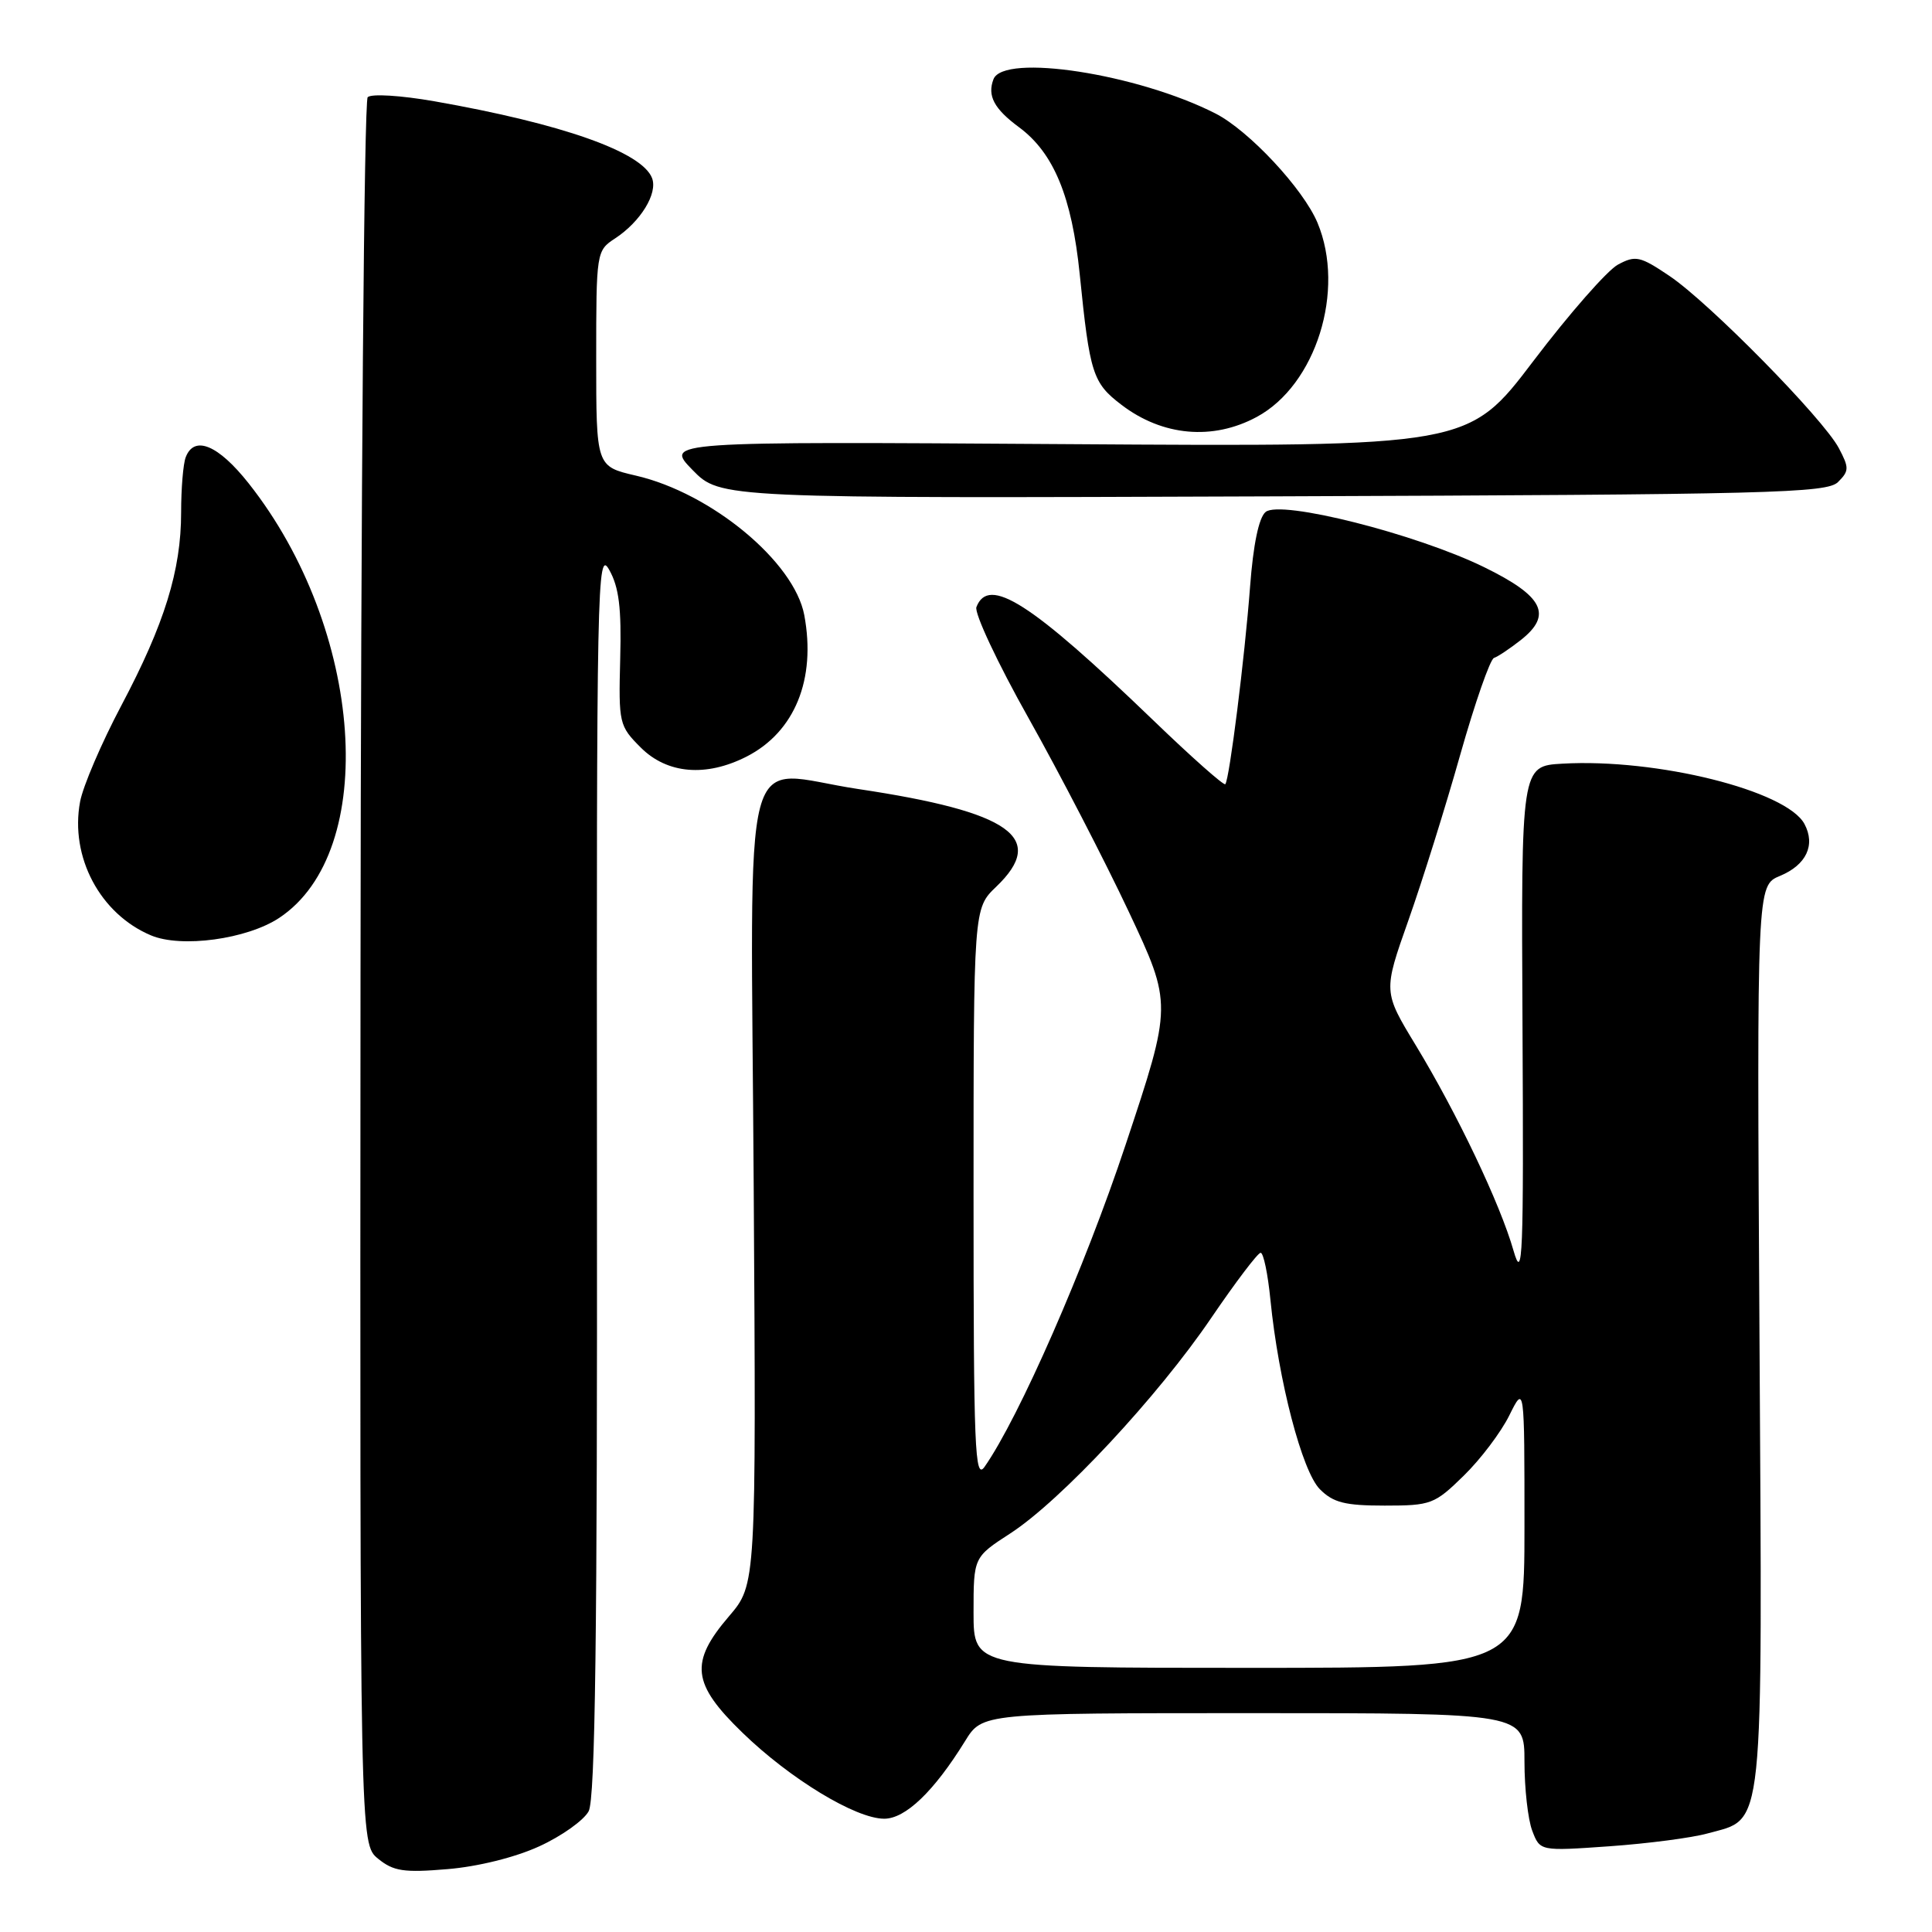 <?xml version="1.0" encoding="UTF-8" standalone="no"?>
<!DOCTYPE svg PUBLIC "-//W3C//DTD SVG 1.1//EN" "http://www.w3.org/Graphics/SVG/1.1/DTD/svg11.dtd" >
<svg xmlns="http://www.w3.org/2000/svg" xmlns:xlink="http://www.w3.org/1999/xlink" version="1.1" viewBox="0 0 256 256">
 <g >
 <path fill="currentColor"
d=" M 71.45 244.65 C 74.41 243.30 77.36 241.20 78.00 240.00 C 78.87 238.37 79.16 216.60 79.10 155.15 C 79.04 77.06 79.13 72.67 80.72 75.50 C 82.02 77.80 82.36 80.57 82.18 87.30 C 81.96 95.85 82.04 96.19 84.90 99.05 C 88.40 102.55 93.55 102.99 98.93 100.25 C 105.31 96.99 108.16 90.00 106.57 81.50 C 105.24 74.44 94.25 65.33 84.25 63.02 C 79.00 61.80 79.00 61.80 79.00 47.52 C 79.00 33.40 79.03 33.21 81.49 31.60 C 84.88 29.38 87.18 25.63 86.40 23.60 C 85.07 20.13 74.51 16.40 57.56 13.42 C 53.10 12.64 49.20 12.40 48.72 12.88 C 48.25 13.35 47.82 65.62 47.77 129.04 C 47.69 244.33 47.69 244.33 50.10 246.29 C 52.14 247.95 53.51 248.16 59.29 247.67 C 63.31 247.34 68.27 246.11 71.45 244.65 Z  M 226.26 242.94 C 233.86 240.84 233.53 243.95 233.14 176.97 C 232.79 117.33 232.79 117.33 235.86 116.06 C 239.35 114.61 240.59 111.97 239.10 109.18 C 236.73 104.76 219.53 100.47 207.03 101.19 C 201.56 101.50 201.56 101.50 201.74 136.00 C 201.90 166.63 201.77 169.96 200.55 165.72 C 198.79 159.53 193.06 147.51 187.60 138.51 C 183.28 131.40 183.28 131.40 186.62 121.95 C 188.46 116.75 191.55 106.88 193.49 100.00 C 195.44 93.12 197.45 87.36 197.96 87.18 C 198.48 87.01 200.07 85.94 201.50 84.82 C 205.76 81.47 204.52 79.00 196.65 75.15 C 187.66 70.75 169.66 66.20 167.70 67.84 C 166.80 68.58 166.06 72.16 165.64 77.75 C 164.93 87.16 162.91 103.24 162.36 103.91 C 162.17 104.13 157.85 100.30 152.76 95.39 C 136.62 79.85 130.99 76.25 129.38 80.44 C 129.08 81.23 132.19 87.87 136.31 95.19 C 140.42 102.51 146.38 114.03 149.56 120.79 C 155.34 133.08 155.34 133.08 149.14 151.71 C 143.75 167.93 135.03 187.83 130.46 194.36 C 129.17 196.20 129.00 192.04 129.00 158.41 C 129.00 120.37 129.00 120.37 132.00 117.50 C 138.78 111.01 133.94 107.58 113.72 104.55 C 97.87 102.18 99.50 95.97 99.87 157.33 C 100.20 209.95 100.20 209.95 96.60 214.16 C 91.35 220.29 91.67 223.10 98.40 229.61 C 104.69 235.71 113.37 240.98 117.15 240.99 C 119.97 241.00 123.75 237.38 127.88 230.70 C 130.16 227.00 130.16 227.00 166.08 227.00 C 202.00 227.00 202.00 227.00 202.00 233.43 C 202.00 236.97 202.46 241.09 203.03 242.58 C 204.06 245.29 204.06 245.29 213.28 244.64 C 218.35 244.28 224.19 243.52 226.26 242.94 Z  M 36.99 121.63 C 50.30 112.82 48.24 83.40 32.96 64.06 C 28.92 58.95 25.74 57.63 24.61 60.58 C 24.27 61.45 24.00 64.75 24.00 67.90 C 24.00 75.58 21.80 82.68 16.07 93.50 C 13.45 98.45 10.99 104.18 10.61 106.24 C 9.25 113.54 13.26 121.10 20.00 123.94 C 24.02 125.64 32.72 124.45 36.99 121.63 Z  M 243.55 63.87 C 245.03 62.40 245.03 61.98 243.65 59.37 C 241.56 55.44 226.47 40.10 221.22 36.57 C 217.32 33.94 216.72 33.81 214.39 35.06 C 212.99 35.81 207.95 41.55 203.20 47.81 C 194.56 59.20 194.56 59.20 141.32 58.85 C 88.08 58.50 88.08 58.50 91.76 62.27 C 95.44 66.04 95.44 66.04 168.69 65.77 C 234.75 65.53 242.09 65.34 243.55 63.87 Z  M 166.52 55.25 C 174.38 51.02 178.31 38.47 174.58 29.53 C 172.69 25.01 165.47 17.28 161.04 15.03 C 150.72 9.78 132.97 7.04 131.64 10.50 C 130.80 12.69 131.72 14.42 135.04 16.87 C 139.63 20.27 142.03 26.08 143.07 36.35 C 144.40 49.52 144.79 50.74 148.60 53.64 C 154.03 57.79 160.70 58.39 166.52 55.25 Z  M 129.00 213.67 C 129.00 206.34 129.00 206.34 133.89 203.17 C 140.56 198.84 153.42 185.06 160.51 174.61 C 163.73 169.88 166.67 166.00 167.04 166.00 C 167.42 166.00 168.00 168.81 168.34 172.25 C 169.41 182.99 172.54 194.98 174.89 197.33 C 176.66 199.11 178.22 199.50 183.48 199.50 C 189.61 199.50 190.09 199.32 193.94 195.55 C 196.17 193.38 198.89 189.78 199.99 187.55 C 202.00 183.50 202.00 183.50 202.00 202.25 C 202.00 221.00 202.00 221.00 165.50 221.00 C 129.00 221.00 129.00 221.00 129.00 213.67 Z "/>
</g>
</svg>